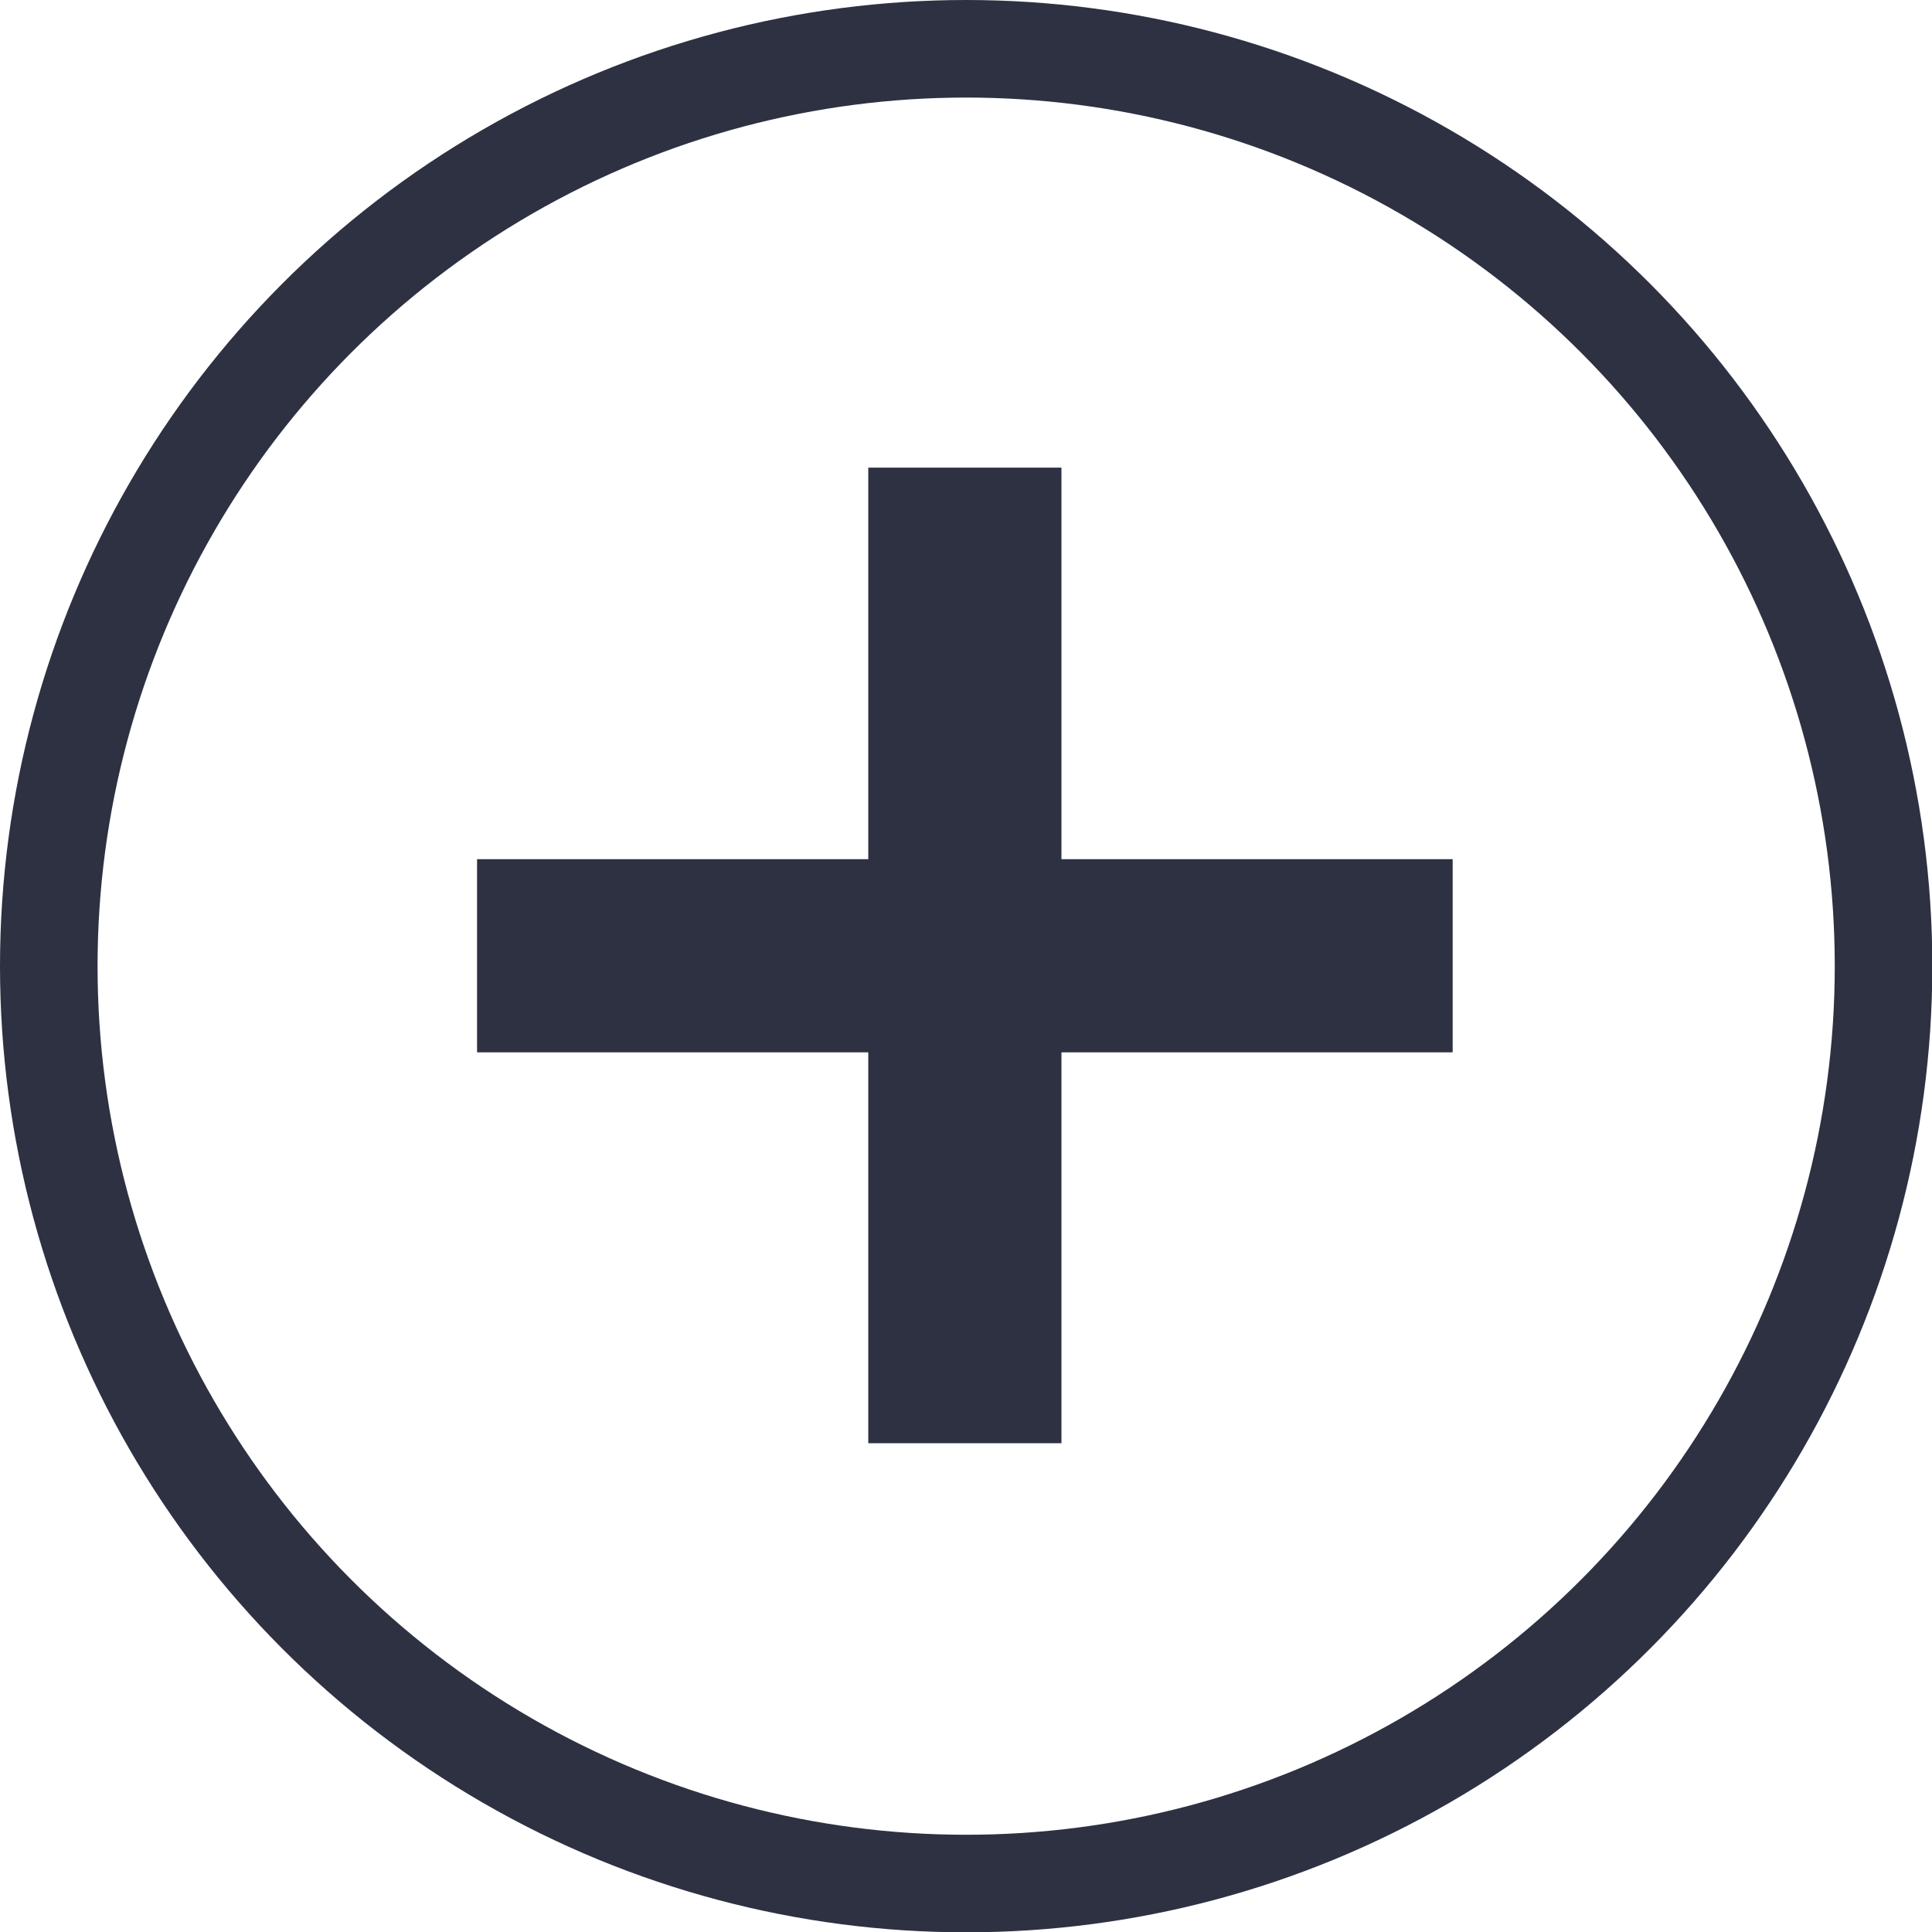 <svg xmlns="http://www.w3.org/2000/svg" id="Layer_1" data-name="Layer 1" viewBox="0 0 59.41 59.41"><defs><style>.cls-1{fill:#2d3142}.cls-2{fill:none;stroke:#2d3142;stroke-miterlimit:10;stroke-width:3px}</style></defs><title>Plus Icon</title><rect width="5.94" height="30" x="26.7" y="14.38" class="cls-1"/><rect width="5.94" height="30" x="26.75" y="14.44" class="cls-1" transform="translate(59.11 -0.33) rotate(90)"/><circle cx="29.71" cy="29.71" r="28.21" class="cls-2"/></svg>